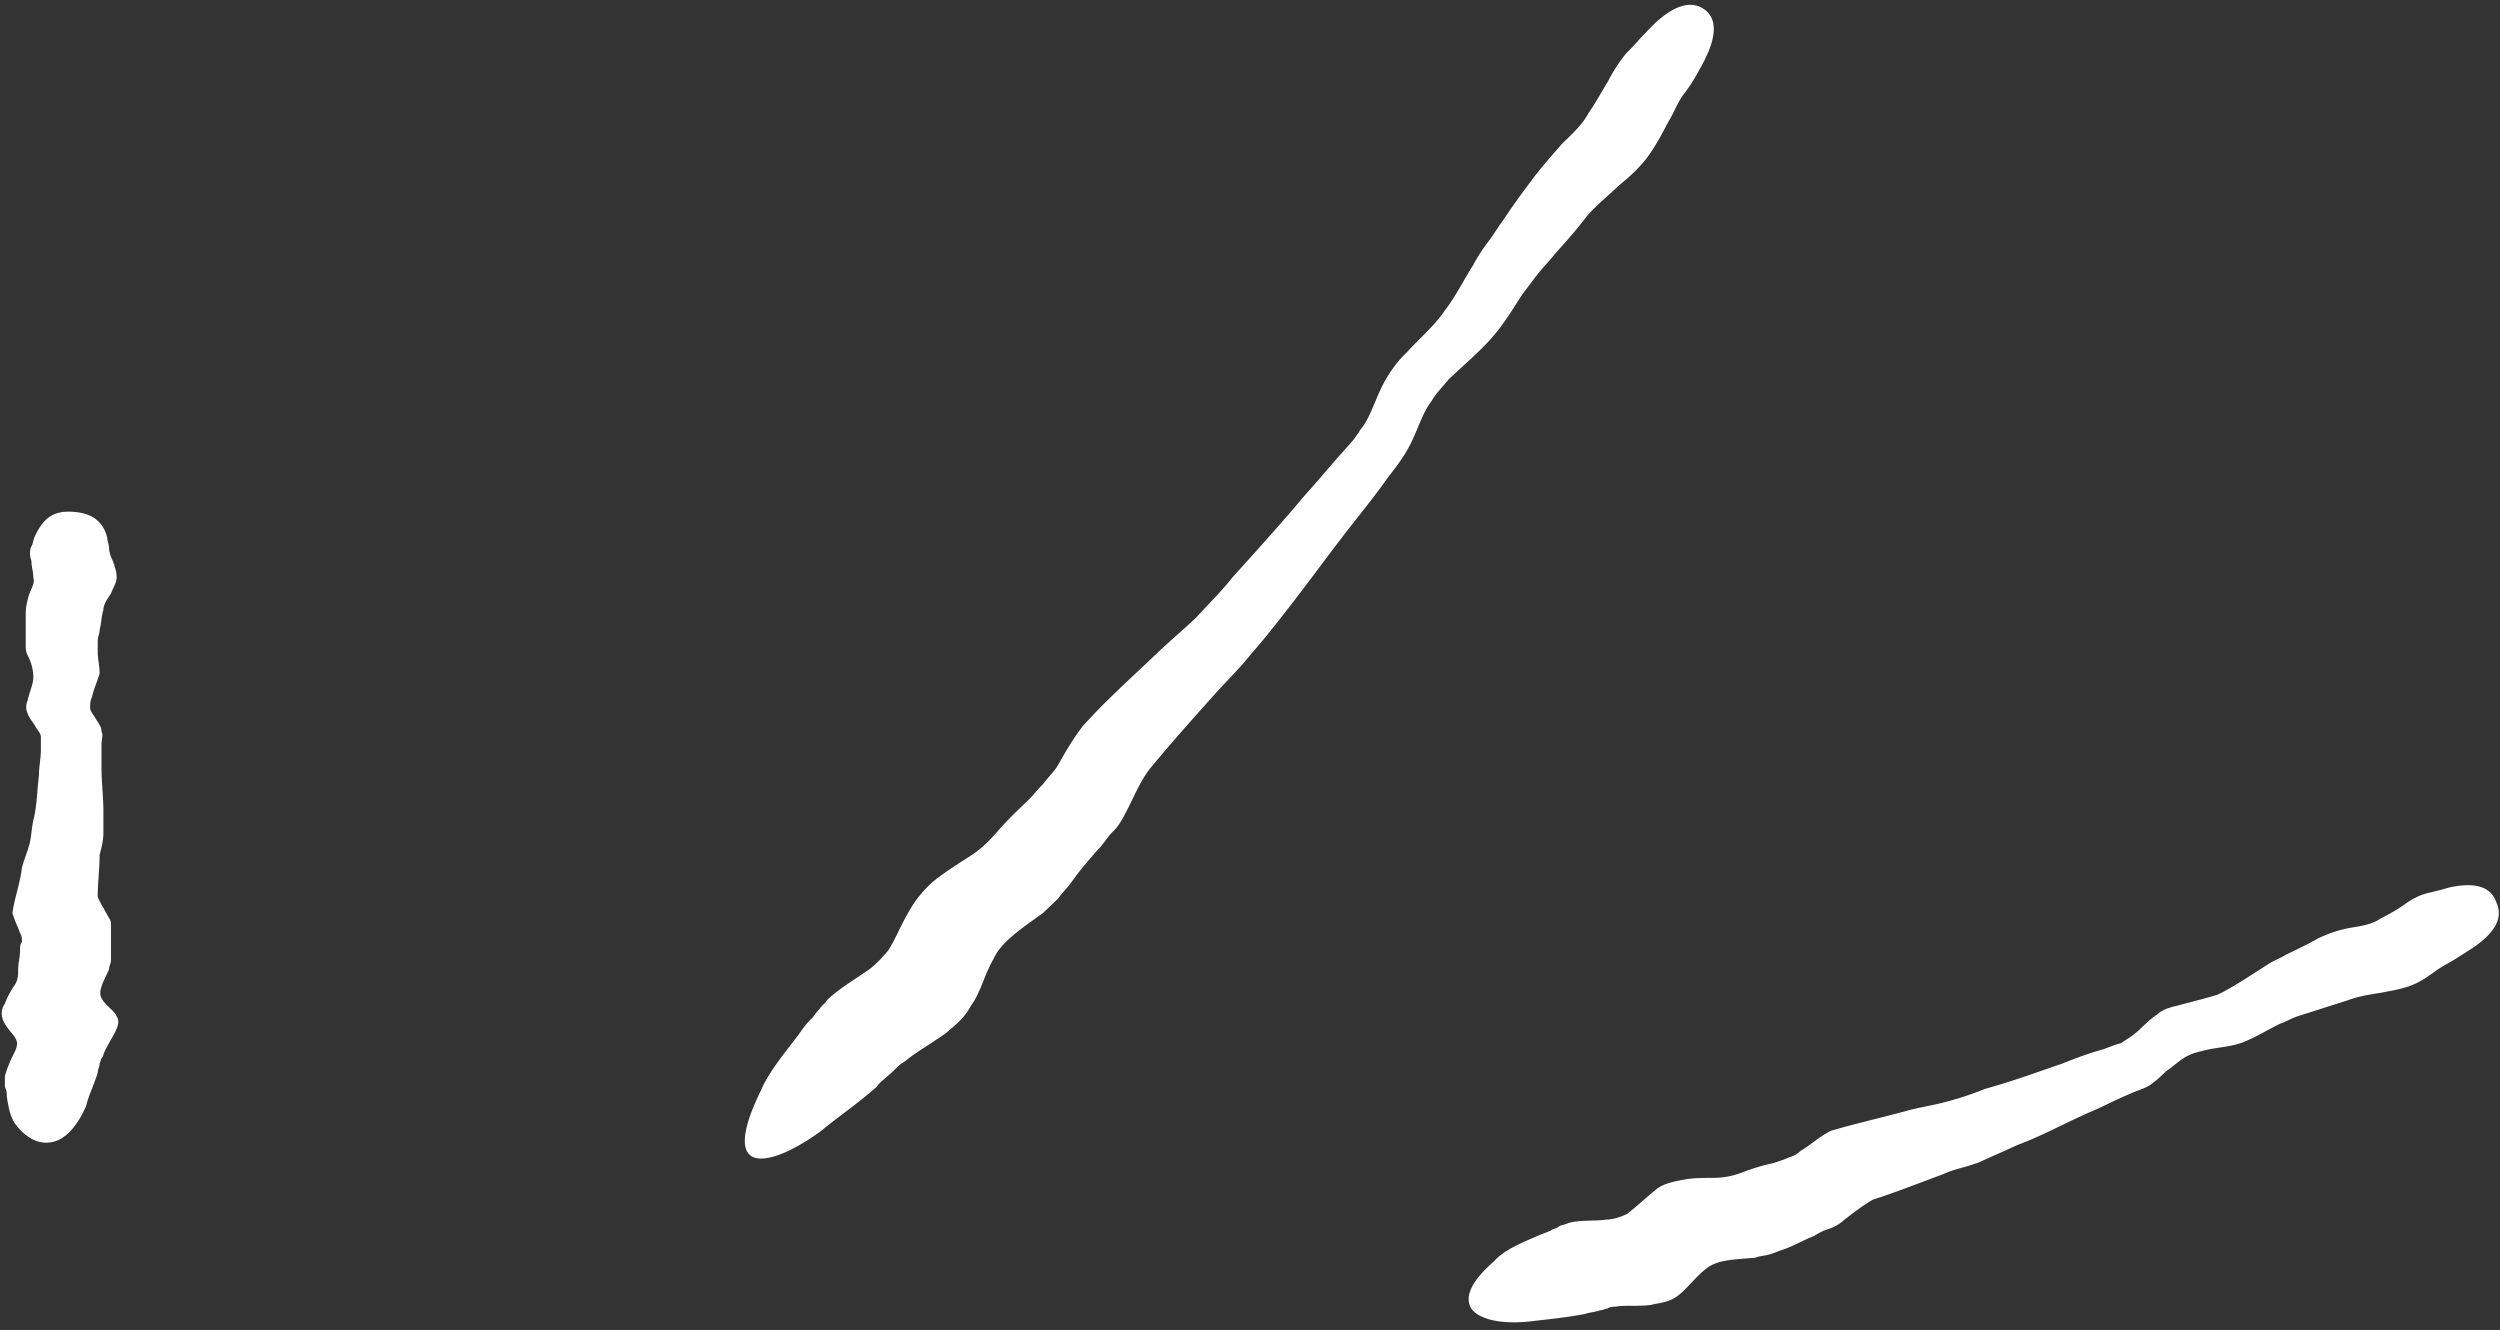 <svg width="297" height="158" fill="none" xmlns="http://www.w3.org/2000/svg">
    <rect width="100%" height="100%" fill="#333333" stroke="none"/>
    <path d="M8.907 60.822c2.25.216 3.376 1.293 3.826 3.018 0 .431.225.862.225 1.293 0 .431.225 1.078.45 1.51.225.646.45 1.293.45 1.94 0 .646-.45 1.293-.675 1.94-.45.646-.9 1.293-.9 1.94-.225.646-.225 1.508-.45 2.37 0 .431-.225.862-.225 1.294v1.293c0 .862.225 1.724.225 2.587-.225.862-.676 1.724-.9 2.802-.226.431-.226.862-.226 1.293 0 .431.45.862.675 1.294.226.43.676.862.676 1.508.225.432 0 .863 0 1.51v2.802c0 1.724.225 3.449.225 5.173v2.587c0 .862-.225 1.724-.45 2.586 0 1.725-.225 3.234-.225 4.958.225.647.675 1.294 1.125 2.156.225.431.45.647.45 1.078v4.311c0 .431-.225.646-.225 1.078-.675 1.508-1.35 2.586-.9 3.448.45.863 1.575 1.509 1.8 2.156.45.647 0 1.509-.225 1.94-.45.862-1.125 1.94-1.35 2.587 0 .215-.225.431-.225.431l-.225.647c0 .431-.225.646-.225 1.077-.45 1.509-1.126 2.803-1.35 3.88-.901 2.156-2.252 3.88-3.827 4.312-1.576.431-3.151-.216-4.502-1.94-.675-.863-.9-1.94-1.125-3.449 0-.432 0-.647-.225-1.078v-1.294c.225-.862.675-1.94 1.125-2.802.225-.431.45-1.078.225-1.509-.225-.646-1.125-1.293-1.575-2.371-.225-.646-.225-1.293.225-1.94.225-.647.675-1.509 1.125-2.155.45-.647.45-1.294.45-1.94 0-.647.226-1.509.226-2.156 0-.431 0-.862.225-1.078 0-.431 0-.646-.225-1.078-.226-.646-.676-1.508-.9-2.371.224-1.724.9-3.449 1.125-5.389.225-.862.675-1.94.9-2.802.225-.862.225-1.724.45-2.802.45-1.725.45-3.665.675-5.39 0-1.077.225-1.94.225-3.017v-1.509c0-.43-.45-.862-.675-1.293-.225-.431-.675-.862-.9-1.509-.225-.431-.225-1.078 0-1.509.225-1.078.675-1.94.675-2.802 0-.862-.225-1.725-.675-2.587-.225-.431-.225-.862-.225-1.293v-3.664c0-.863.225-1.725.45-2.372.225-.647.675-1.293.45-1.94 0-.646-.225-1.293-.225-1.94-.225-.646-.225-1.293 0-1.724.225-.431.225-.863.45-1.294 1.126-2.37 2.476-3.018 4.727-2.802zM202.469 1.112c1.801 1.294 1.351 3.88-.675 7.33a19.48 19.48 0 0 1-1.801 2.801c-.675.863-1.125 2.156-1.8 3.234-.675 1.293-1.351 2.586-2.251 3.88-.9 1.293-2.251 2.587-3.601 3.664-1.351 1.294-2.701 2.371-3.826 3.665-1.126 1.509-2.476 3.018-3.827 4.526-.675.863-1.35 1.51-2.025 2.372-.676.862-1.126 1.508-1.801 2.37-1.125 1.725-2.251 3.665-3.826 5.39-1.576 1.724-3.376 3.233-4.952 4.742-.675.862-1.575 1.724-2.025 2.587-.676.862-1.126 1.94-1.576 3.017-.45 1.078-.9 2.156-1.575 3.234-.676 1.078-1.351 1.94-2.026 2.802-1.351 1.94-2.926 3.88-4.276 5.605-2.701 3.448-5.177 6.897-7.878 10.346-1.35 1.725-2.701 3.45-4.051 4.958-1.351 1.725-2.926 3.233-4.277 4.742-2.701 3.018-5.402 6.036-7.877 9.054-1.126 1.509-1.801 3.233-2.701 4.958-.45.862-.9 1.724-1.576 2.37-.675.647-1.125 1.51-1.8 2.156-1.126 1.294-2.251 2.587-3.151 3.88-.45.647-1.126 1.294-1.576 1.94l-1.8 1.725c-2.701 1.94-4.952 3.449-5.852 5.389-1.126 1.94-1.576 4.095-2.701 5.604-.9 1.725-2.251 2.587-2.926 3.234-1.801 1.293-3.376 2.155-4.727 3.233-.225.216-.675.431-.9.647l-.9.862c-.676.647-1.351 1.078-1.801 1.725-2.476 2.155-4.726 3.664-6.527 5.173-3.826 2.802-6.977 3.88-8.328 3.018-1.35-.863-.9-3.665 1.126-7.76.9-2.156 2.7-4.312 4.501-6.683.45-.646.9-1.293 1.576-1.94.225-.215.45-.646.9-1.077.225-.432.675-.647.9-1.078 1.35-1.294 3.151-2.371 4.727-3.449.675-.431 1.575-1.294 2.476-2.371.9-1.294 1.575-3.234 2.926-5.389.675-1.078 1.8-2.371 2.926-3.234 1.125-.862 2.475-1.724 3.826-2.586 1.35-.863 2.25-1.725 3.376-3.018 1.125-1.294 2.251-2.371 3.601-3.665.675-.646 1.125-1.293 1.801-1.94.45-.646 1.125-1.293 1.575-1.94.9-1.509 1.801-3.233 3.151-4.958 2.701-3.017 5.627-5.604 8.778-8.622 1.575-1.509 3.151-2.802 4.727-4.311 1.35-1.509 2.925-3.018 4.276-4.742 2.926-3.234 5.852-6.467 8.553-9.7 1.575-1.725 3.151-3.665 4.726-5.39l1.126-1.293.45-.646c.225-.216.225-.431.45-.647.675-.862 1.125-1.94 1.575-3.018.451-1.078.901-2.155 1.576-3.233.675-1.078 1.35-1.94 2.251-2.802 1.575-1.725 3.376-3.234 4.501-4.958 1.351-1.725 2.251-3.665 3.376-5.39.45-.861 1.126-1.94 1.801-2.801.675-.863 1.125-1.725 1.8-2.587 1.126-1.725 2.251-3.233 3.377-4.742 1.125-1.51 2.475-3.018 3.601-4.312 1.35-1.293 2.475-2.37 3.151-3.664.9-1.293 1.575-2.587 2.25-3.665.676-1.293 1.351-2.37 2.251-3.448.9-.863 1.576-1.725 2.251-2.372 2.701-3.017 5.177-4.095 6.977-2.802zM296.55 107.167c.901 1.94-.225 3.664-2.701 5.389l-2.025 1.293c-.676.431-1.576.862-2.476 1.509-.9.647-1.801 1.293-2.926 1.724-1.125.432-2.476.647-3.601.863-1.351.215-2.701.431-3.826.862l-4.052 1.293-2.026.647c-.675.215-1.35.647-2.025.862-1.351.647-2.701 1.509-4.277 2.156-1.575.646-3.376.646-4.951 1.077-.9.216-1.576.432-2.251.863-.675.431-1.35 1.077-2.026 1.509-.675.646-1.35 1.293-2.025 1.724-.675.431-1.576.647-2.476 1.078-1.576.647-3.151 1.509-4.727 2.155-2.926 1.294-5.626 2.803-8.552 3.88-1.351.647-2.926 1.294-4.277 1.94-1.575.647-3.151.863-4.501 1.509-2.926 1.078-5.627 2.156-8.328 3.018-1.125.647-2.251 1.509-3.376 2.371a4.925 4.925 0 0 1-1.801 1.078c-.675.216-1.125.431-1.8.862-1.126.431-2.251 1.078-3.376 1.509-.676.216-1.126.431-1.801.647-.675.215-1.35.215-1.801.431-2.475.216-4.501.216-5.851 1.293-1.351 1.078-2.251 2.371-3.377 3.234-1.125.862-2.475.862-3.151 1.077-1.575.216-3.151 0-4.276.216-.225 0-.675 0-.9.216-.225 0-.675.215-.9.215-.676.216-1.126.216-1.801.431-2.251.431-4.502.647-6.302.862-3.601.432-6.302-.215-7.203-1.508-.9-1.509.226-3.449 2.701-5.605 1.126-1.293 3.151-2.155 5.177-3.018.45-.215 1.125-.431 1.576-.646.225-.216.675-.216.9-.431.225-.216.675-.216 1.125-.432 1.351-.431 3.151-.215 4.502-.431.675 0 1.575-.215 2.476-.646.9-.647 2.025-1.725 3.601-3.018.9-.647 2.025-.862 3.151-1.078 1.125-.216 2.476-.216 3.601-.216a9.38 9.38 0 0 0 3.376-.646c1.125-.431 2.476-.862 3.601-1.078.675-.216 1.351-.431 1.801-.647.675-.215 1.125-.431 1.575-.862 1.126-.647 2.251-1.724 3.601-2.371 2.926-.862 5.852-1.509 9.003-2.371 1.576-.431 3.151-.647 4.727-1.078 1.575-.431 2.926-.862 4.501-1.509 3.151-.862 6.077-1.94 9.228-3.018 1.576-.646 3.376-1.293 4.952-1.724l1.125-.431.676-.216c.225 0 .45-.215.45-.215.675-.431 1.35-.863 2.025-1.509.676-.647 1.351-1.294 2.026-1.725.675-.646 1.576-.862 2.476-1.077 1.575-.432 3.376-.863 4.726-1.294 1.351-.646 2.701-1.509 4.052-2.371l2.025-1.293c.676-.431 1.351-.647 2.026-1.078 1.35-.647 2.701-1.293 3.826-1.94 1.351-.647 2.701-1.078 4.052-1.293 1.35-.216 2.475-.432 3.376-1.078.9-.431 2.025-1.078 2.926-1.725.9-.646 1.8-1.077 2.701-1.293.9-.216 1.8-.431 2.475-.647 2.926-.646 4.952-.215 5.627 1.725z" fill="#fff"/>
</svg>
